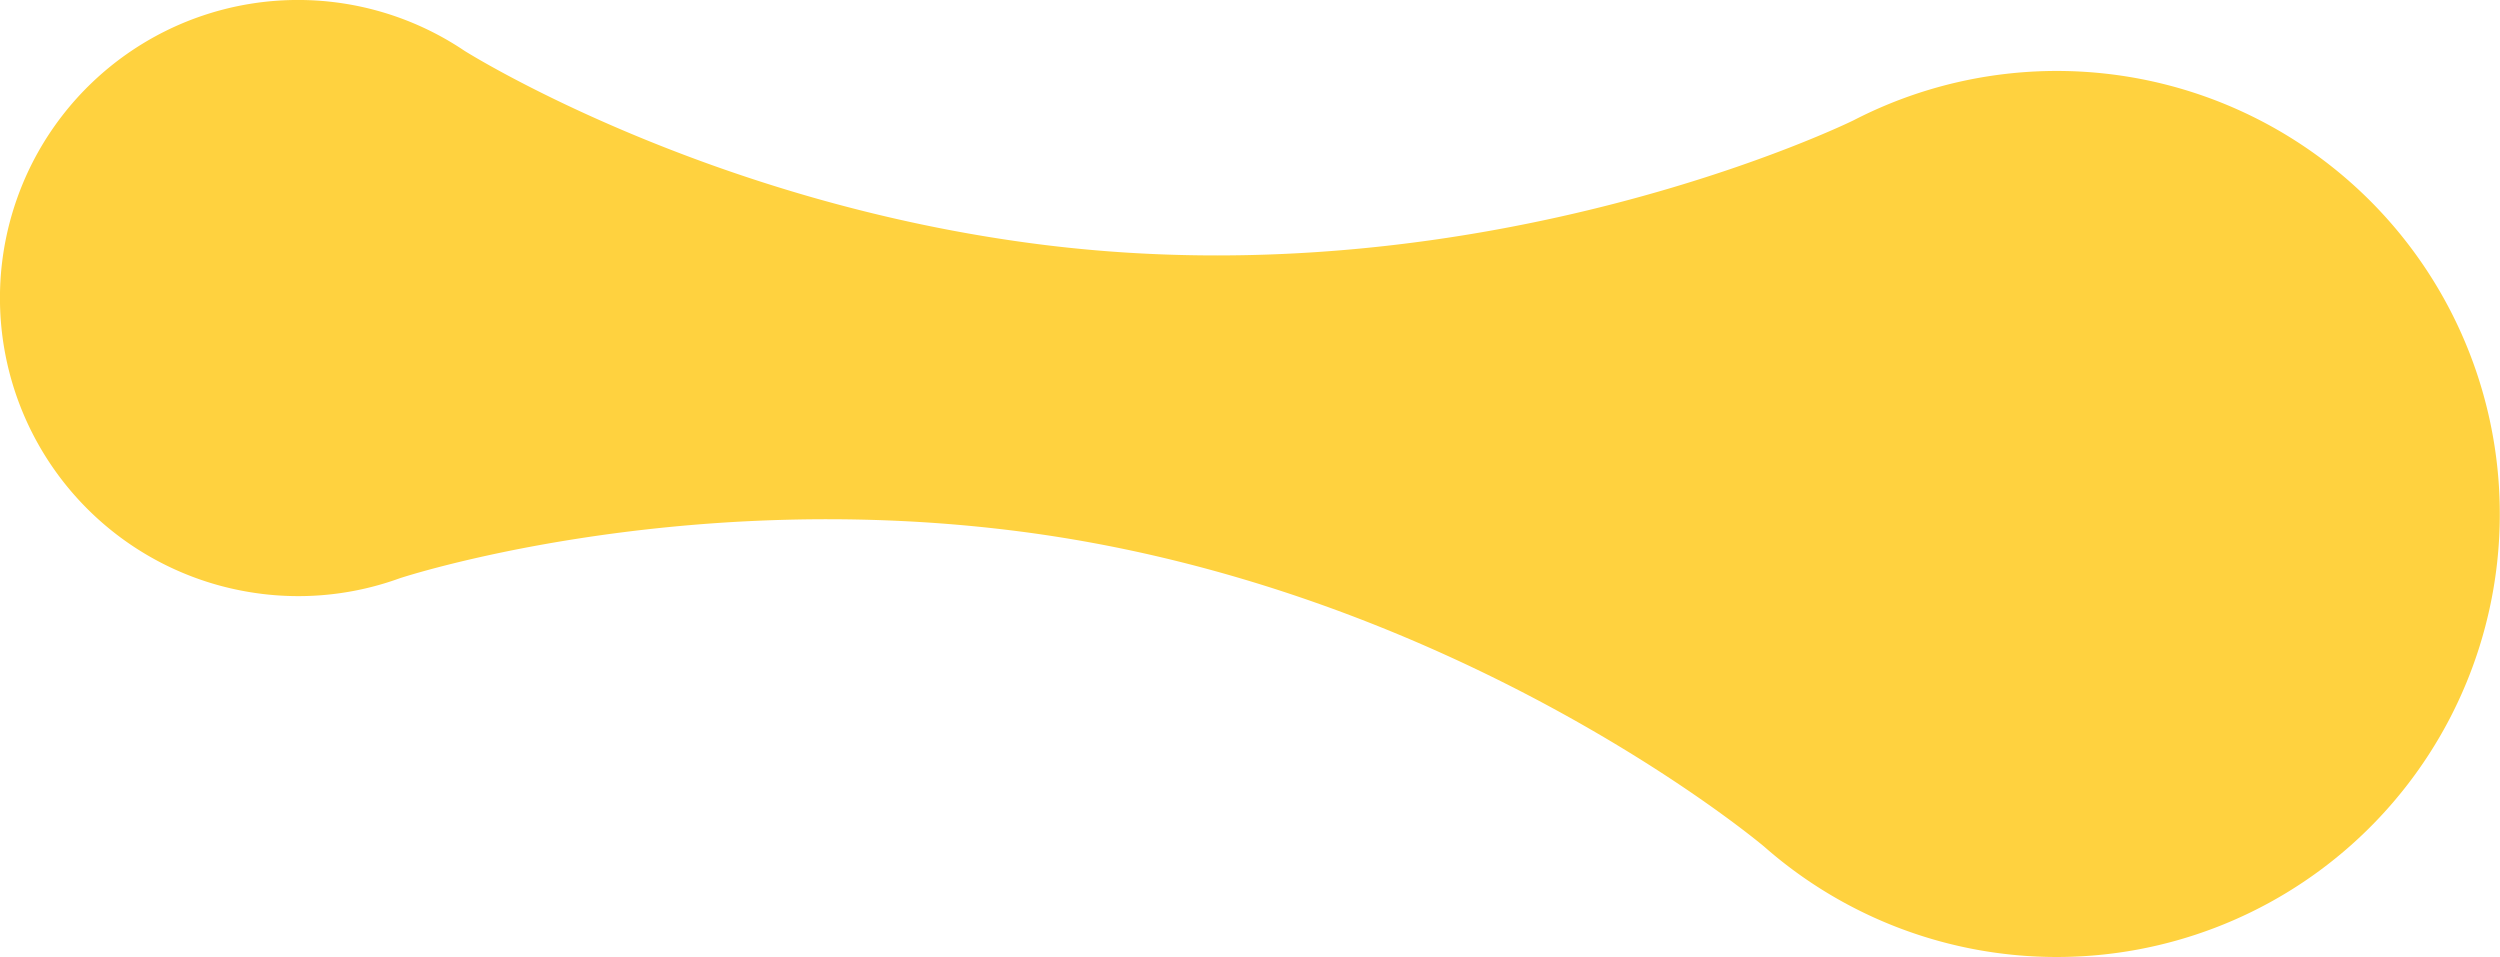 <svg id="Layer_1" data-name="Layer 1" xmlns="http://www.w3.org/2000/svg" viewBox="0 0 785.46 300.7"><defs><style>.cls-1{fill:#ffd23f;}</style></defs><title>shape_01</title><path class="cls-1" d="M107.34,331.74a93.24,93.24,0,0,0,43.36-4.9s85.17-28.18,192-15.06c139.55,17.13,236.75,99.43,236.75,99.43a139.19,139.19,0,1,0,28-228.24s-114.22,56.34-253.77,39.2c-106.85-13.12-182.67-61.07-182.67-61.07a93.64,93.64,0,1,0-63.71,170.63" transform="translate(-25.11 -145.16)"/></svg>